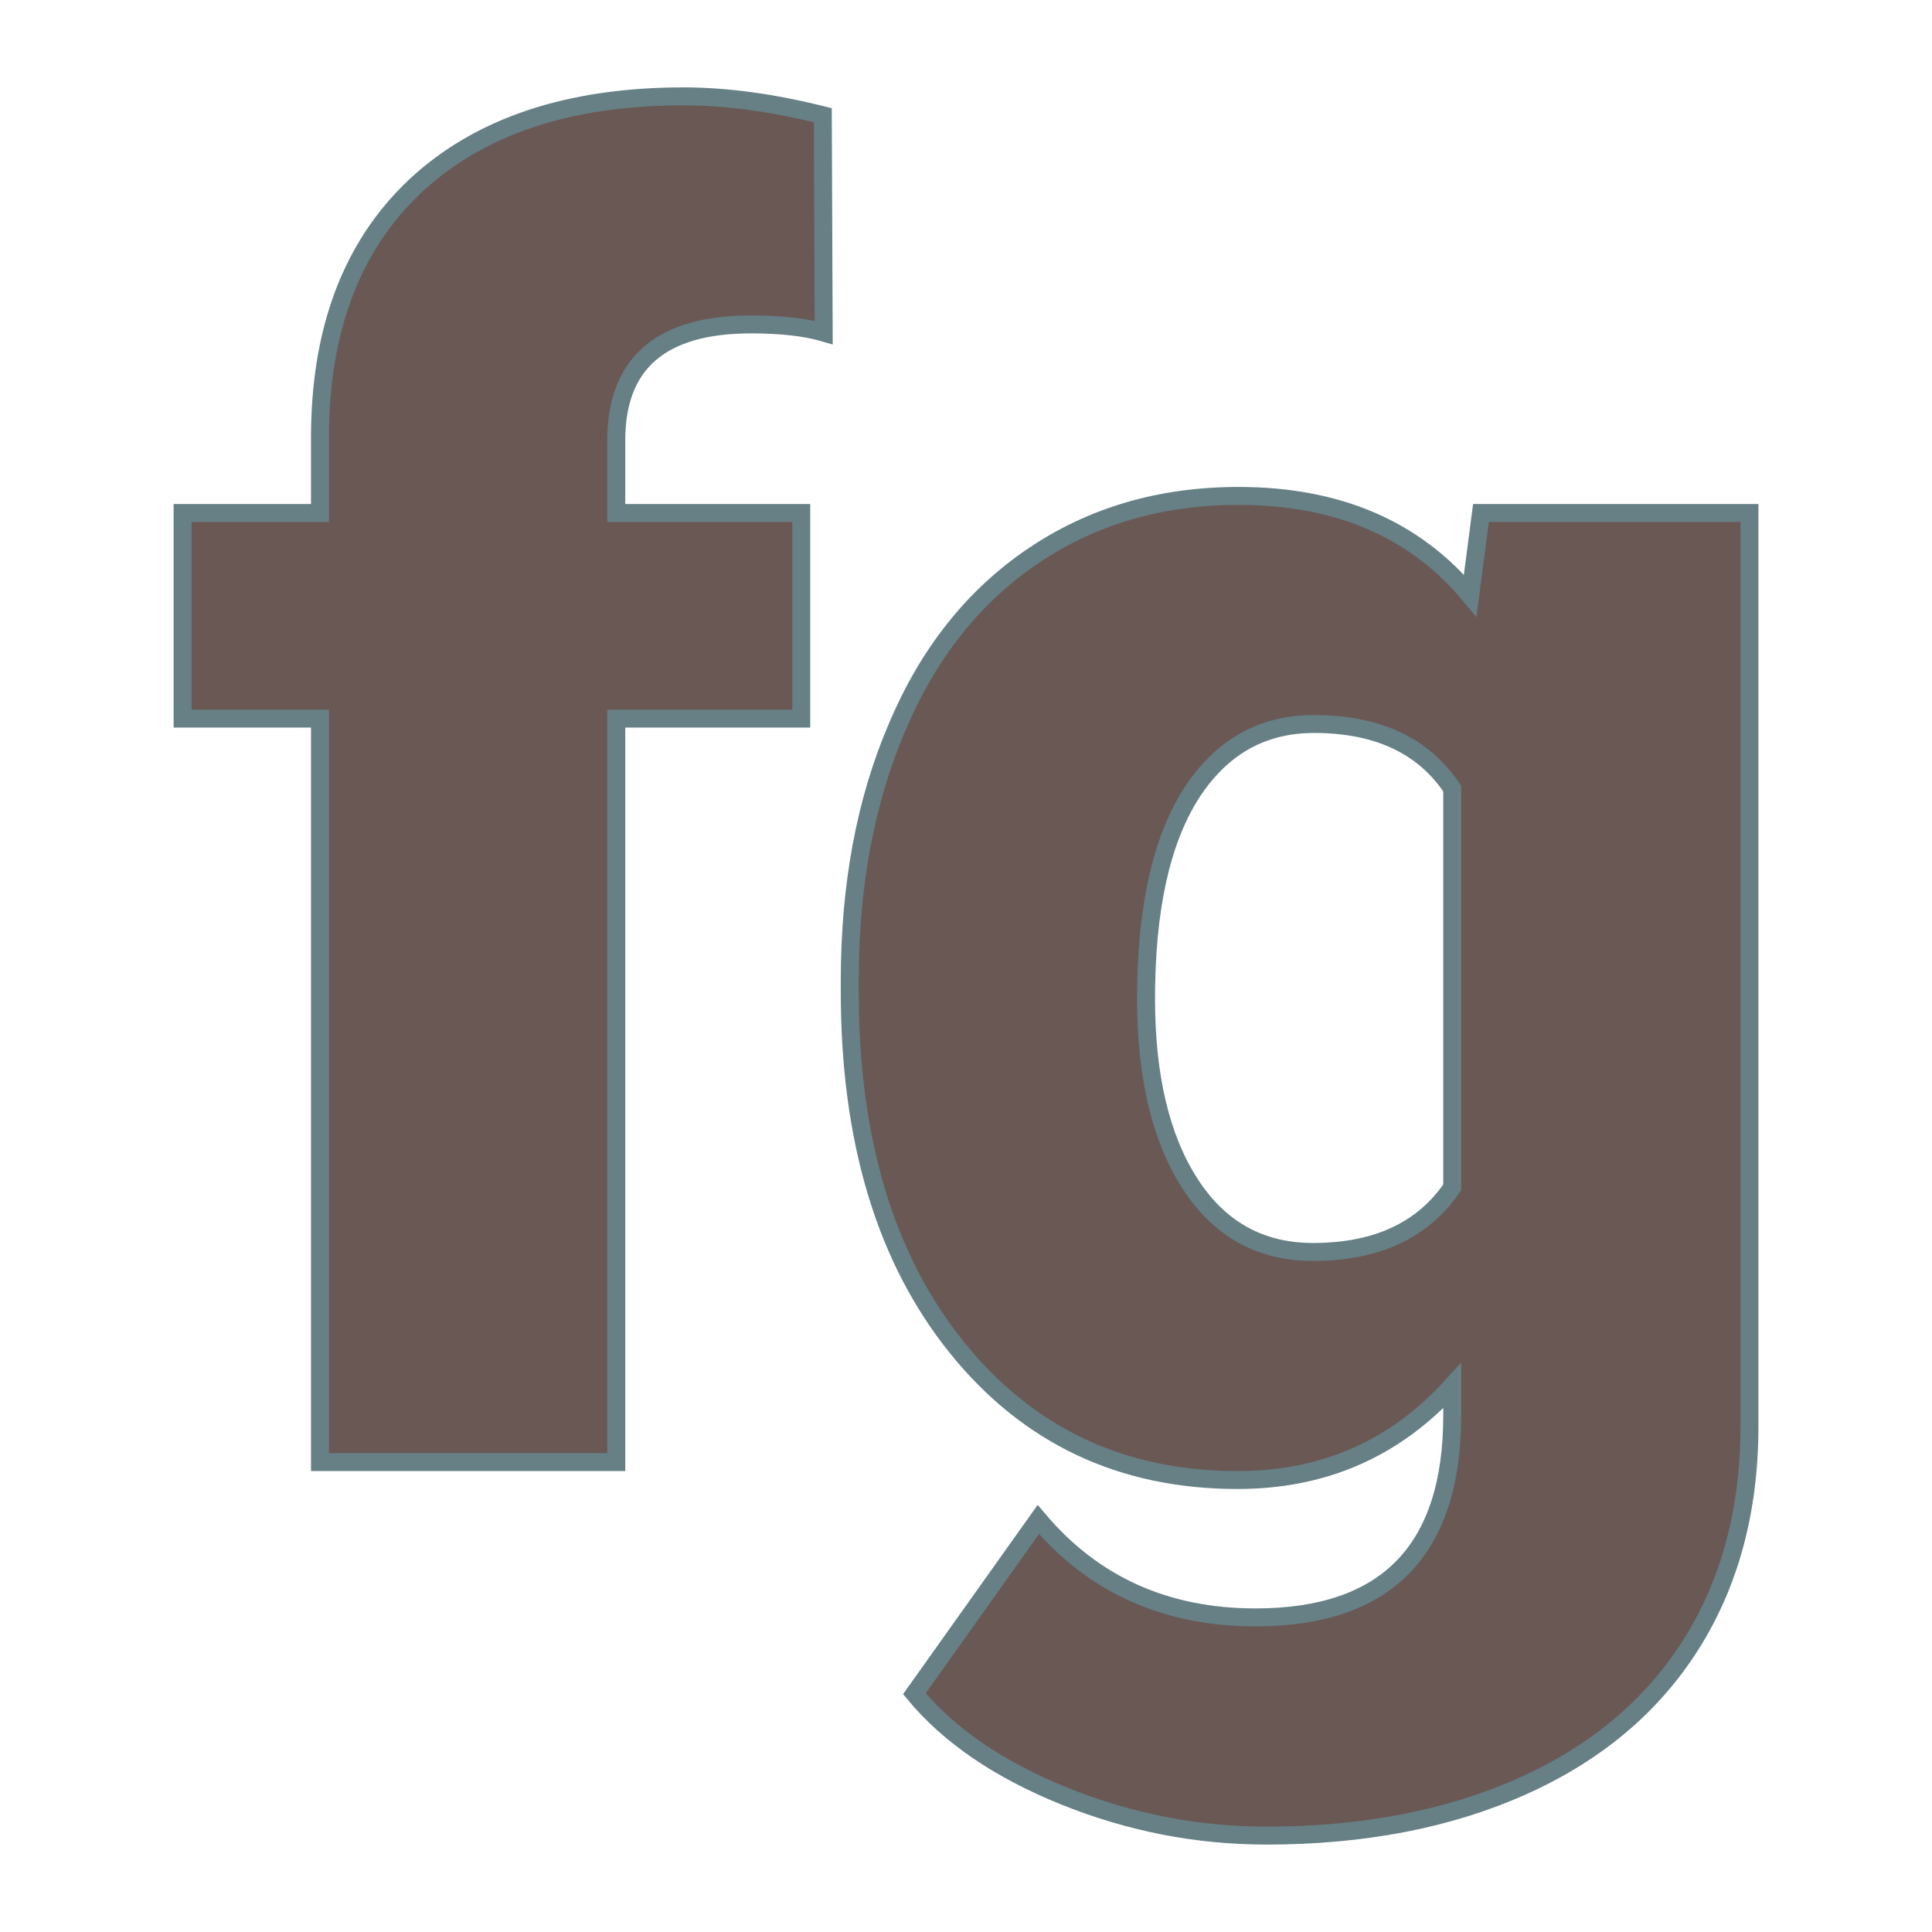 <svg xmlns="http://www.w3.org/2000/svg" version="1.1" xmlns:xlink="http://www.w3.org/1999/xlink" width="200" height="200"><svg xmlns="http://www.w3.org/2000/svg" version="1.1" xmlns:xlink="http://www.w3.org/1999/xlink" viewBox="0 0 200 200"><rect width="200" height="200" fill="url('#gradient')"></rect><defs><linearGradient id="SvgjsLinearGradient1001" gradientTransform="rotate(45 0.5 0.5)"><stop offset="0%" stop-color="#c1c560"></stop><stop offset="100%" stop-color="#fd9155"></stop></linearGradient></defs><g><g fill="#6a5855" transform="matrix(9.295,0,0,9.295,17.788,151.352)" stroke="#668085" stroke-width="0.2"><path d="M4.95 0L1.65 0L1.65-8.28L0.12-8.28L0.12-10.57L1.65-10.57L1.65-11.41Q1.65-13.21 2.71-14.21Q3.78-15.21 5.70-15.21L5.70-15.21Q6.41-15.21 7.25-15L7.25-15L7.26-12.58Q6.95-12.67 6.45-12.67L6.45-12.67Q4.95-12.67 4.95-11.38L4.95-11.38L4.95-10.57L7.01-10.57L7.01-8.28L4.95-8.28L4.95 0ZM7.55-5.24L7.55-5.36Q7.55-6.96 8.08-8.19Q8.60-9.42 9.59-10.09Q10.58-10.76 11.88-10.76L11.88-10.76Q13.54-10.76 14.46-9.65L14.46-9.65L14.58-10.57L17.57-10.57L17.57-0.40Q17.57 1.00 16.92 2.03Q16.27 3.06 15.04 3.61Q13.81 4.16 12.19 4.16L12.19 4.16Q11.03 4.16 9.94 3.72Q8.85 3.28 8.27 2.58L8.27 2.58L9.65 0.64Q10.57 1.73 12.07 1.73L12.07 1.73Q14.26 1.73 14.26-0.52L14.26-0.52L14.26-0.85Q13.31 0.20 11.87 0.20L11.87 0.20Q9.93 0.20 8.74-1.28Q7.55-2.76 7.55-5.24L7.55-5.24ZM10.85-5.16L10.85-5.16Q10.85-3.86 11.34-3.10Q11.83-2.34 12.71-2.34L12.71-2.34Q13.77-2.34 14.26-3.06L14.26-3.06L14.26-7.50Q13.78-8.22 12.72-8.22L12.72-8.22Q11.85-8.22 11.35-7.44Q10.85-6.65 10.85-5.16Z"></path></g></g></svg><style>@media (prefers-color-scheme: light) { :root { filter: none; } }
@media (prefers-color-scheme: dark) { :root { filter: none; } }
</style></svg>